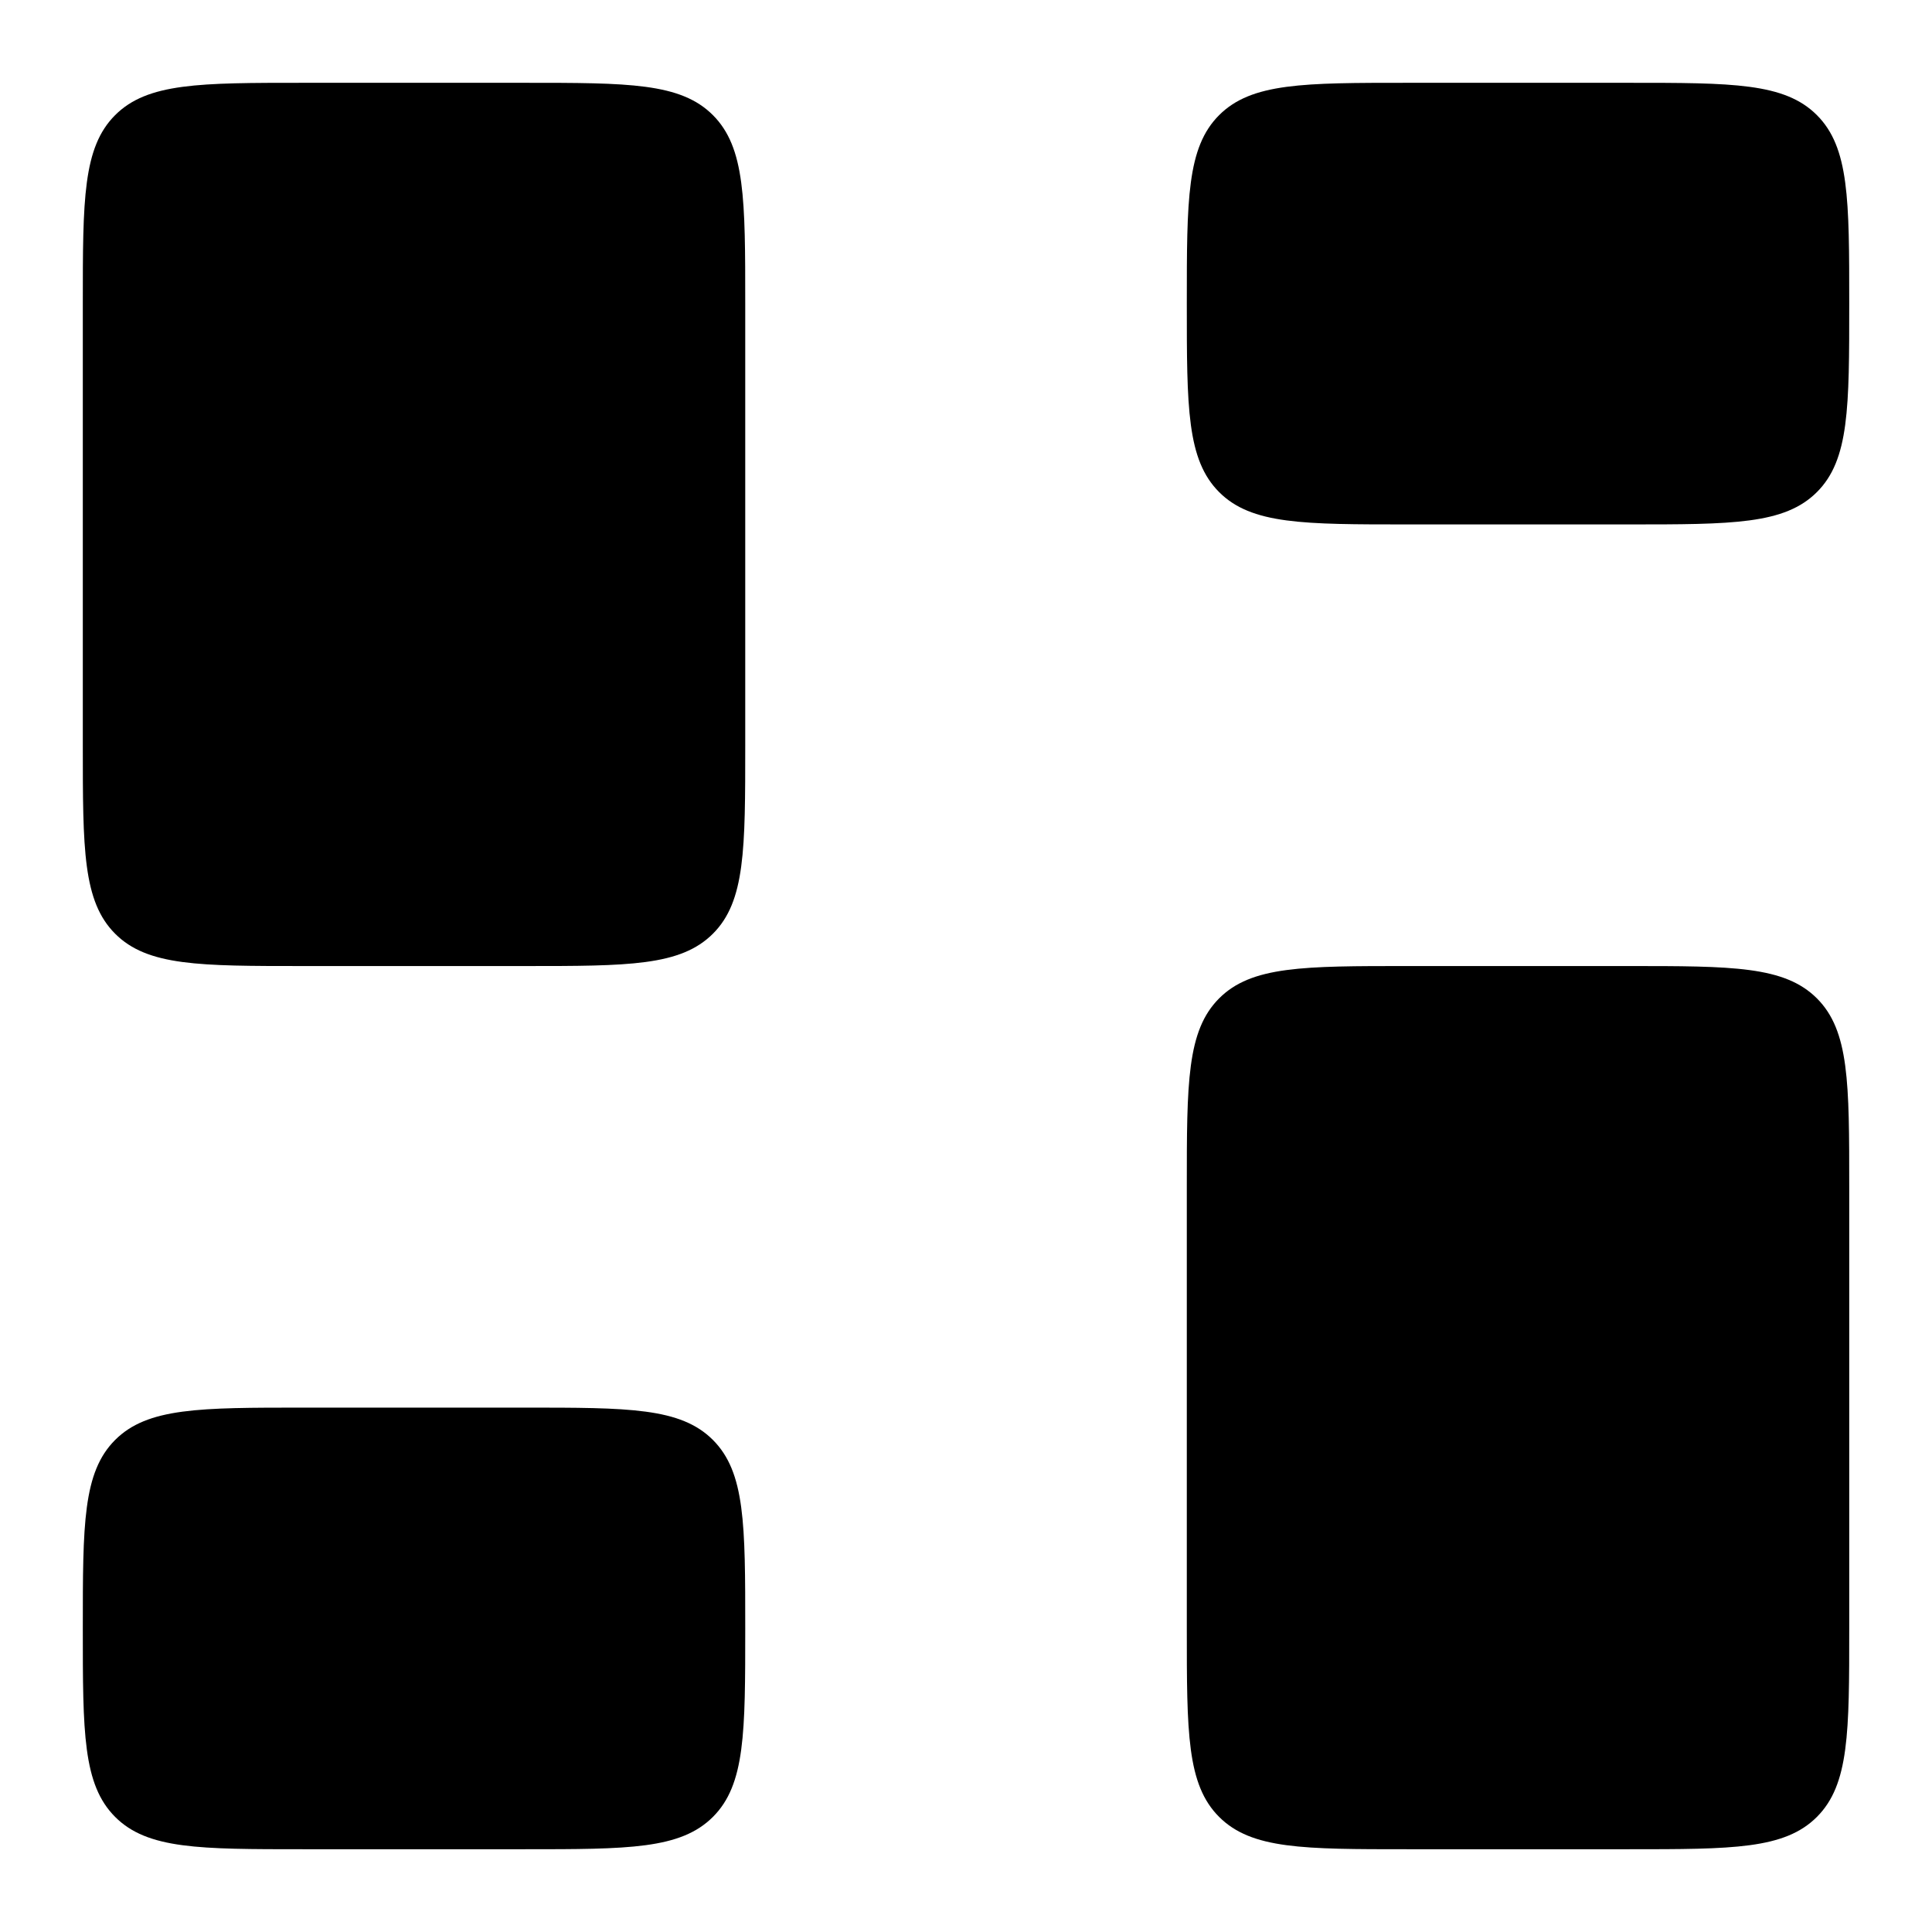 <svg xmlns="http://www.w3.org/2000/svg" width="43.512" height="43.512" viewBox="0 0 43.512 43.512">
  <g id="dashboard-svgrepo-com" transform="translate(-3.25 -3.25)">
    <path id="Tracé_84" data-name="Tracé 84" d="M29.592,4.728c-.728.728-.728,1.9-.728,4.245s0,3.516.728,4.245,1.9.728,4.245.728H38.81c2.344,0,3.516,0,4.245-.728s.728-1.9.728-4.245,0-3.516-.728-4.245S41.154,4,38.81,4H33.837C31.493,4,30.321,4,29.592,4.728ZM4.728,34.565C4,35.293,4,36.465,4,38.81s0,3.516.728,4.245,1.9.728,4.245.728h4.973c2.344,0,3.516,0,4.245-.728s.728-1.9.728-4.245,0-3.516-.728-4.245-1.9-.728-4.245-.728H8.973C6.629,33.837,5.457,33.837,4.728,34.565Zm24.136-5.7c0-2.344,0-3.516.728-4.245s1.9-.728,4.245-.728H38.81c2.344,0,3.516,0,4.245.728s.728,1.9.728,4.245V38.81c0,2.344,0,3.516-.728,4.245s-1.9.728-4.245.728H33.837c-2.344,0-3.516,0-4.245-.728s-.728-1.9-.728-4.245ZM4.728,4.728C4,5.457,4,6.629,4,8.973v9.946c0,2.344,0,3.516.728,4.245s1.9.728,4.245.728h4.973c2.344,0,3.516,0,4.245-.728s.728-1.9.728-4.245V8.973c0-2.344,0-3.516-.728-4.245S16.29,4,13.946,4H8.973C6.629,4,5.457,4,4.728,4.728Z" transform="translate(1.115 1.115)" fill="current" fill-rule="evenodd"/>
    <path id="Tracé_85" data-name="Tracé 85" d="M7.162,7.162l.006,0,.026-.012a1.755,1.755,0,0,1,.414-.093,21.459,21.459,0,0,1,2.48-.074H15.06a21.459,21.459,0,0,1,2.48.074,1.755,1.755,0,0,1,.414.093l.026.012.006,0,0,.006s.007.013.012.026a1.756,1.756,0,0,1,.093.414,21.459,21.459,0,0,1,.074,2.48v9.946a21.457,21.457,0,0,1-.074,2.48,1.752,1.752,0,0,1-.093.414.278.278,0,0,1-.012.026l0,.006-.006,0-.026.012a1.749,1.749,0,0,1-.414.093,21.48,21.48,0,0,1-2.48.074H10.088a21.48,21.48,0,0,1-2.48-.074,1.749,1.749,0,0,1-.414-.093l-.026-.012-.006,0,0-.006a.277.277,0,0,1-.012-.026,1.752,1.752,0,0,1-.093-.414,21.456,21.456,0,0,1-.074-2.48V10.088a21.459,21.459,0,0,1,.074-2.48,1.756,1.756,0,0,1,.093-.414c.005-.013.009-.021.012-.026ZM9.976,3.25h5.2a23.09,23.09,0,0,1,2.865.108,4.308,4.308,0,0,1,2.586,1.167A4.308,4.308,0,0,1,21.79,7.111,23.067,23.067,0,0,1,21.9,9.976V20.145a23.064,23.064,0,0,1-.108,2.865,4.01,4.01,0,0,1-3.753,3.753,23.067,23.067,0,0,1-2.866.108h-5.2a23.067,23.067,0,0,1-2.866-.108A4.308,4.308,0,0,1,4.524,25.6,4.308,4.308,0,0,1,3.358,23.01a23.083,23.083,0,0,1-.108-2.865V9.976a23.085,23.085,0,0,1,.108-2.865A4.309,4.309,0,0,1,4.524,4.524,4.309,4.309,0,0,1,7.111,3.358,23.09,23.09,0,0,1,9.976,3.25ZM32.032,7.158l-.006,0,0,.006a.264.264,0,0,0-.012.026,1.749,1.749,0,0,0-.093.414,21.479,21.479,0,0,0-.074,2.48,21.479,21.479,0,0,0,.074,2.48,1.749,1.749,0,0,0,.093.414l.005.013.006.013,0,.006.006,0,.026.012a1.751,1.751,0,0,0,.414.093,21.455,21.455,0,0,0,2.48.074h4.973a21.455,21.455,0,0,0,2.48-.074,1.751,1.751,0,0,0,.414-.093l.026-.012.006,0,0-.006a.266.266,0,0,0,.012-.026,1.749,1.749,0,0,0,.093-.414,21.48,21.48,0,0,0,.074-2.48,21.48,21.48,0,0,0-.074-2.48,1.749,1.749,0,0,0-.093-.414.265.265,0,0,0-.012-.026l0-.006-.006,0-.026-.012a1.75,1.75,0,0,0-.414-.093,21.456,21.456,0,0,0-2.48-.074H34.952a21.456,21.456,0,0,0-2.48.074,1.75,1.75,0,0,0-.414.093ZM34.841,3.25h5.2a23.09,23.09,0,0,1,2.866.108,4.308,4.308,0,0,1,2.586,1.167,4.308,4.308,0,0,1,1.167,2.586,23.066,23.066,0,0,1,.108,2.865V10.2a23.066,23.066,0,0,1-.108,2.865,4.308,4.308,0,0,1-1.167,2.586A4.308,4.308,0,0,1,42.9,16.818a23.09,23.09,0,0,1-2.866.108h-5.2a23.09,23.09,0,0,1-2.866-.108,4.308,4.308,0,0,1-2.586-1.167,4.308,4.308,0,0,1-1.167-2.586,23.065,23.065,0,0,1-.108-2.865V9.976a23.066,23.066,0,0,1,.108-2.865,4.308,4.308,0,0,1,1.167-2.586,4.308,4.308,0,0,1,2.586-1.167A23.09,23.09,0,0,1,34.841,3.25Zm0,19.891h5.2a23.114,23.114,0,0,1,2.866.108A4.01,4.01,0,0,1,46.654,27a23.066,23.066,0,0,1,.108,2.866V40.036a23.064,23.064,0,0,1-.108,2.865A4.01,4.01,0,0,1,42.9,46.654a23.066,23.066,0,0,1-2.866.108h-5.2a23.066,23.066,0,0,1-2.866-.108A4.01,4.01,0,0,1,28.222,42.9a23.063,23.063,0,0,1-.108-2.865V29.868A23.065,23.065,0,0,1,28.222,27a4.01,4.01,0,0,1,3.753-3.753A23.114,23.114,0,0,1,34.841,23.141ZM32.032,27.05l-.006,0,0,.006a.241.241,0,0,0-.012.026,1.748,1.748,0,0,0-.093.414,21.477,21.477,0,0,0-.074,2.48v9.946a21.477,21.477,0,0,0,.074,2.48,1.745,1.745,0,0,0,.093.414.241.241,0,0,0,.012.026l0,.006.006,0,.026.012a1.745,1.745,0,0,0,.414.093,21.478,21.478,0,0,0,2.48.074h4.973a21.478,21.478,0,0,0,2.48-.074,1.745,1.745,0,0,0,.414-.093l.026-.012.006,0,0-.006a.242.242,0,0,0,.012-.026,1.745,1.745,0,0,0,.093-.414,21.478,21.478,0,0,0,.074-2.48V29.979a21.478,21.478,0,0,0-.074-2.48,1.748,1.748,0,0,0-.093-.414l-.008-.018,0-.007,0-.006-.006,0-.026-.012a1.745,1.745,0,0,0-.414-.093,21.477,21.477,0,0,0-2.48-.074H34.952a21.477,21.477,0,0,0-2.48.074,1.745,1.745,0,0,0-.414.093ZM7.168,37l-.006,0,0,.006a.277.277,0,0,0-.012.026,1.754,1.754,0,0,0-.093.414,21.456,21.456,0,0,0-.074,2.48,21.456,21.456,0,0,0,.074,2.48,1.75,1.75,0,0,0,.093.414.277.277,0,0,0,.012.026l0,.006.006,0,.026.012a1.75,1.75,0,0,0,.414.093,21.48,21.48,0,0,0,2.48.074H15.06a21.48,21.48,0,0,0,2.48-.074,1.749,1.749,0,0,0,.414-.093l.016-.007.01,0,.006,0,0-.006,0-.007L18,42.819a1.752,1.752,0,0,0,.093-.414,21.457,21.457,0,0,0,.074-2.48,21.457,21.457,0,0,0-.074-2.48A1.755,1.755,0,0,0,18,37.03.278.278,0,0,0,17.99,37l0-.006-.006,0-.026-.012a1.749,1.749,0,0,0-.414-.093,21.48,21.48,0,0,0-2.48-.074H10.088a21.48,21.48,0,0,0-2.48.074,1.75,1.75,0,0,0-.414.093Zm2.809-3.908h5.2a23.115,23.115,0,0,1,2.866.108,4.01,4.01,0,0,1,3.753,3.753,23.066,23.066,0,0,1,.108,2.866v.223A23.064,23.064,0,0,1,21.79,42.9a4.01,4.01,0,0,1-3.753,3.753,23.067,23.067,0,0,1-2.866.108h-5.2a23.066,23.066,0,0,1-2.865-.108,4.308,4.308,0,0,1-2.586-1.167A4.308,4.308,0,0,1,3.358,42.9a23.083,23.083,0,0,1-.108-2.865v-.223a23.085,23.085,0,0,1,.108-2.866,4.308,4.308,0,0,1,1.167-2.586,4.308,4.308,0,0,1,2.586-1.167A23.115,23.115,0,0,1,9.976,33.087Z" transform="translate(0 0)" fill="" fill-rule="evenodd"/>
  </g>
</svg>
